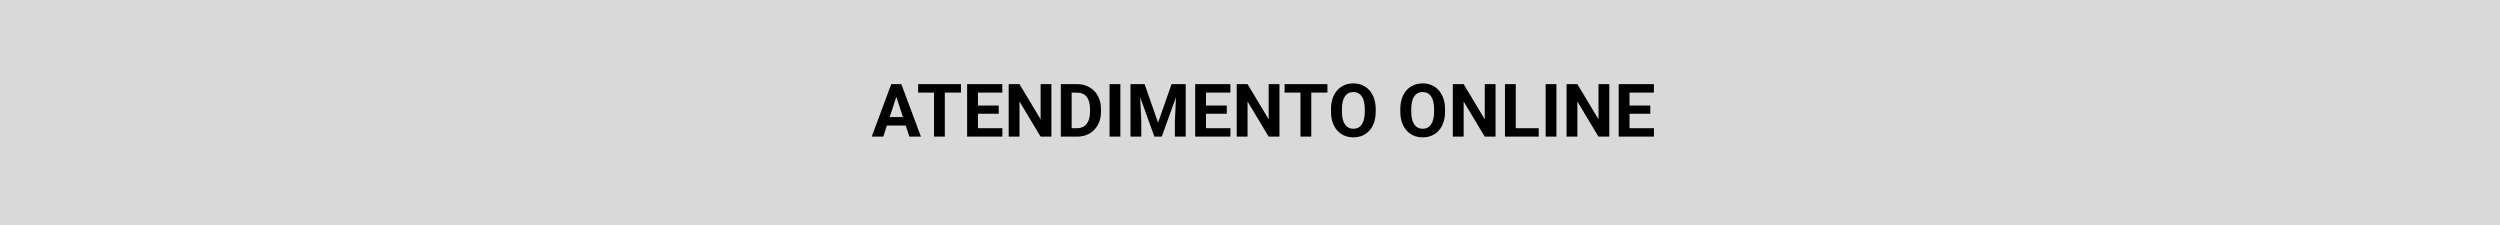 <svg width="677" height="61" viewBox="0 0 677 61" fill="none" xmlns="http://www.w3.org/2000/svg">
<rect width="677" height="61" fill="#D9D9D9"/>
<path d="M243.051 25.213L239.184 37H236.068L241.352 22.781H243.334L243.051 25.213ZM246.264 37L242.387 25.213L242.074 22.781H244.076L249.389 37H246.264ZM246.088 31.707V34.002H238.578V31.707H246.088ZM255.854 22.781V37H252.934V22.781H255.854ZM260.229 22.781V25.076H248.627V22.781H260.229ZM271.439 34.715V37H263.871V34.715H271.439ZM264.828 22.781V37H261.898V22.781H264.828ZM270.453 28.572V30.799H263.871V28.572H270.453ZM271.43 22.781V25.076H263.871V22.781H271.43ZM284.721 22.781V37H281.791L276.078 27.469V37H273.148V22.781H276.078L281.801 32.322V22.781H284.721ZM291.635 37H288.539L288.559 34.715H291.635C292.403 34.715 293.051 34.542 293.578 34.197C294.105 33.846 294.503 33.335 294.77 32.664C295.043 31.994 295.18 31.183 295.18 30.232V29.539C295.18 28.81 295.102 28.169 294.945 27.615C294.796 27.062 294.571 26.596 294.271 26.219C293.972 25.841 293.604 25.558 293.168 25.369C292.732 25.174 292.23 25.076 291.664 25.076H288.48V22.781H291.664C292.615 22.781 293.484 22.944 294.271 23.27C295.066 23.588 295.753 24.047 296.332 24.646C296.911 25.245 297.357 25.962 297.67 26.795C297.989 27.622 298.148 28.543 298.148 29.559V30.232C298.148 31.241 297.989 32.163 297.67 32.996C297.357 33.829 296.911 34.546 296.332 35.145C295.759 35.737 295.072 36.196 294.271 36.522C293.477 36.84 292.598 37 291.635 37ZM290.199 22.781V37H287.27V22.781H290.199ZM303.393 22.781V37H300.473V22.781H303.393ZM307.475 22.781H309.955L313.607 33.221L317.26 22.781H319.74L314.604 37H312.611L307.475 22.781ZM306.137 22.781H308.607L309.057 32.957V37H306.137V22.781ZM318.607 22.781H321.088V37H318.158V32.957L318.607 22.781ZM333.197 34.715V37H325.629V34.715H333.197ZM326.586 22.781V37H323.656V22.781H326.586ZM332.211 28.572V30.799H325.629V28.572H332.211ZM333.188 22.781V25.076H325.629V22.781H333.188ZM346.479 22.781V37H343.549L337.836 27.469V37H334.906V22.781H337.836L343.559 32.322V22.781H346.479ZM355.092 22.781V37H352.172V22.781H355.092ZM359.467 22.781V25.076H347.865V22.781H359.467ZM372.543 29.559V30.232C372.543 31.313 372.396 32.283 372.104 33.143C371.811 34.002 371.397 34.734 370.863 35.34C370.329 35.939 369.691 36.398 368.949 36.717C368.214 37.036 367.396 37.195 366.498 37.195C365.606 37.195 364.789 37.036 364.047 36.717C363.311 36.398 362.673 35.939 362.133 35.34C361.592 34.734 361.173 34.002 360.873 33.143C360.58 32.283 360.434 31.313 360.434 30.232V29.559C360.434 28.471 360.58 27.501 360.873 26.648C361.166 25.789 361.579 25.057 362.113 24.451C362.654 23.846 363.292 23.384 364.027 23.064C364.77 22.745 365.587 22.586 366.479 22.586C367.377 22.586 368.194 22.745 368.93 23.064C369.672 23.384 370.31 23.846 370.844 24.451C371.384 25.057 371.801 25.789 372.094 26.648C372.393 27.501 372.543 28.471 372.543 29.559ZM369.584 30.232V29.539C369.584 28.784 369.516 28.12 369.379 27.547C369.242 26.974 369.04 26.492 368.773 26.102C368.507 25.711 368.181 25.418 367.797 25.223C367.413 25.021 366.973 24.92 366.479 24.92C365.984 24.92 365.544 25.021 365.16 25.223C364.783 25.418 364.46 25.711 364.193 26.102C363.933 26.492 363.734 26.974 363.598 27.547C363.461 28.12 363.393 28.784 363.393 29.539V30.232C363.393 30.981 363.461 31.645 363.598 32.225C363.734 32.797 363.936 33.283 364.203 33.68C364.47 34.07 364.796 34.367 365.18 34.568C365.564 34.77 366.003 34.871 366.498 34.871C366.993 34.871 367.432 34.77 367.816 34.568C368.201 34.367 368.523 34.07 368.783 33.68C369.044 33.283 369.242 32.797 369.379 32.225C369.516 31.645 369.584 30.981 369.584 30.232ZM391.312 29.559V30.232C391.312 31.313 391.166 32.283 390.873 33.143C390.58 34.002 390.167 34.734 389.633 35.34C389.099 35.939 388.461 36.398 387.719 36.717C386.983 37.036 386.166 37.195 385.268 37.195C384.376 37.195 383.559 37.036 382.816 36.717C382.081 36.398 381.443 35.939 380.902 35.34C380.362 34.734 379.942 34.002 379.643 33.143C379.35 32.283 379.203 31.313 379.203 30.232V29.559C379.203 28.471 379.35 27.501 379.643 26.648C379.936 25.789 380.349 25.057 380.883 24.451C381.423 23.846 382.061 23.384 382.797 23.064C383.539 22.745 384.356 22.586 385.248 22.586C386.146 22.586 386.964 22.745 387.699 23.064C388.441 23.384 389.079 23.846 389.613 24.451C390.154 25.057 390.57 25.789 390.863 26.648C391.163 27.501 391.312 28.471 391.312 29.559ZM388.354 30.232V29.539C388.354 28.784 388.285 28.12 388.148 27.547C388.012 26.974 387.81 26.492 387.543 26.102C387.276 25.711 386.951 25.418 386.566 25.223C386.182 25.021 385.743 24.92 385.248 24.92C384.753 24.92 384.314 25.021 383.93 25.223C383.552 25.418 383.23 25.711 382.963 26.102C382.702 26.492 382.504 26.974 382.367 27.547C382.23 28.12 382.162 28.784 382.162 29.539V30.232C382.162 30.981 382.23 31.645 382.367 32.225C382.504 32.797 382.706 33.283 382.973 33.68C383.24 34.07 383.565 34.367 383.949 34.568C384.333 34.77 384.773 34.871 385.268 34.871C385.762 34.871 386.202 34.77 386.586 34.568C386.97 34.367 387.292 34.07 387.553 33.68C387.813 33.283 388.012 32.797 388.148 32.225C388.285 31.645 388.354 30.981 388.354 30.232ZM404.994 22.781V37H402.064L396.352 27.469V37H393.422V22.781H396.352L402.074 32.322V22.781H404.994ZM416.684 34.715V37H409.525V34.715H416.684ZM410.473 22.781V37H407.543V22.781H410.473ZM421.479 22.781V37H418.559V22.781H421.479ZM435.795 22.781V37H432.865L427.152 27.469V37H424.223V22.781H427.152L432.875 32.322V22.781H435.795ZM447.885 34.715V37H440.316V34.715H447.885ZM441.273 22.781V37H438.344V22.781H441.273ZM446.898 28.572V30.799H440.316V28.572H446.898ZM447.875 22.781V25.076H440.316V22.781H447.875Z" fill="black"/>
</svg>
